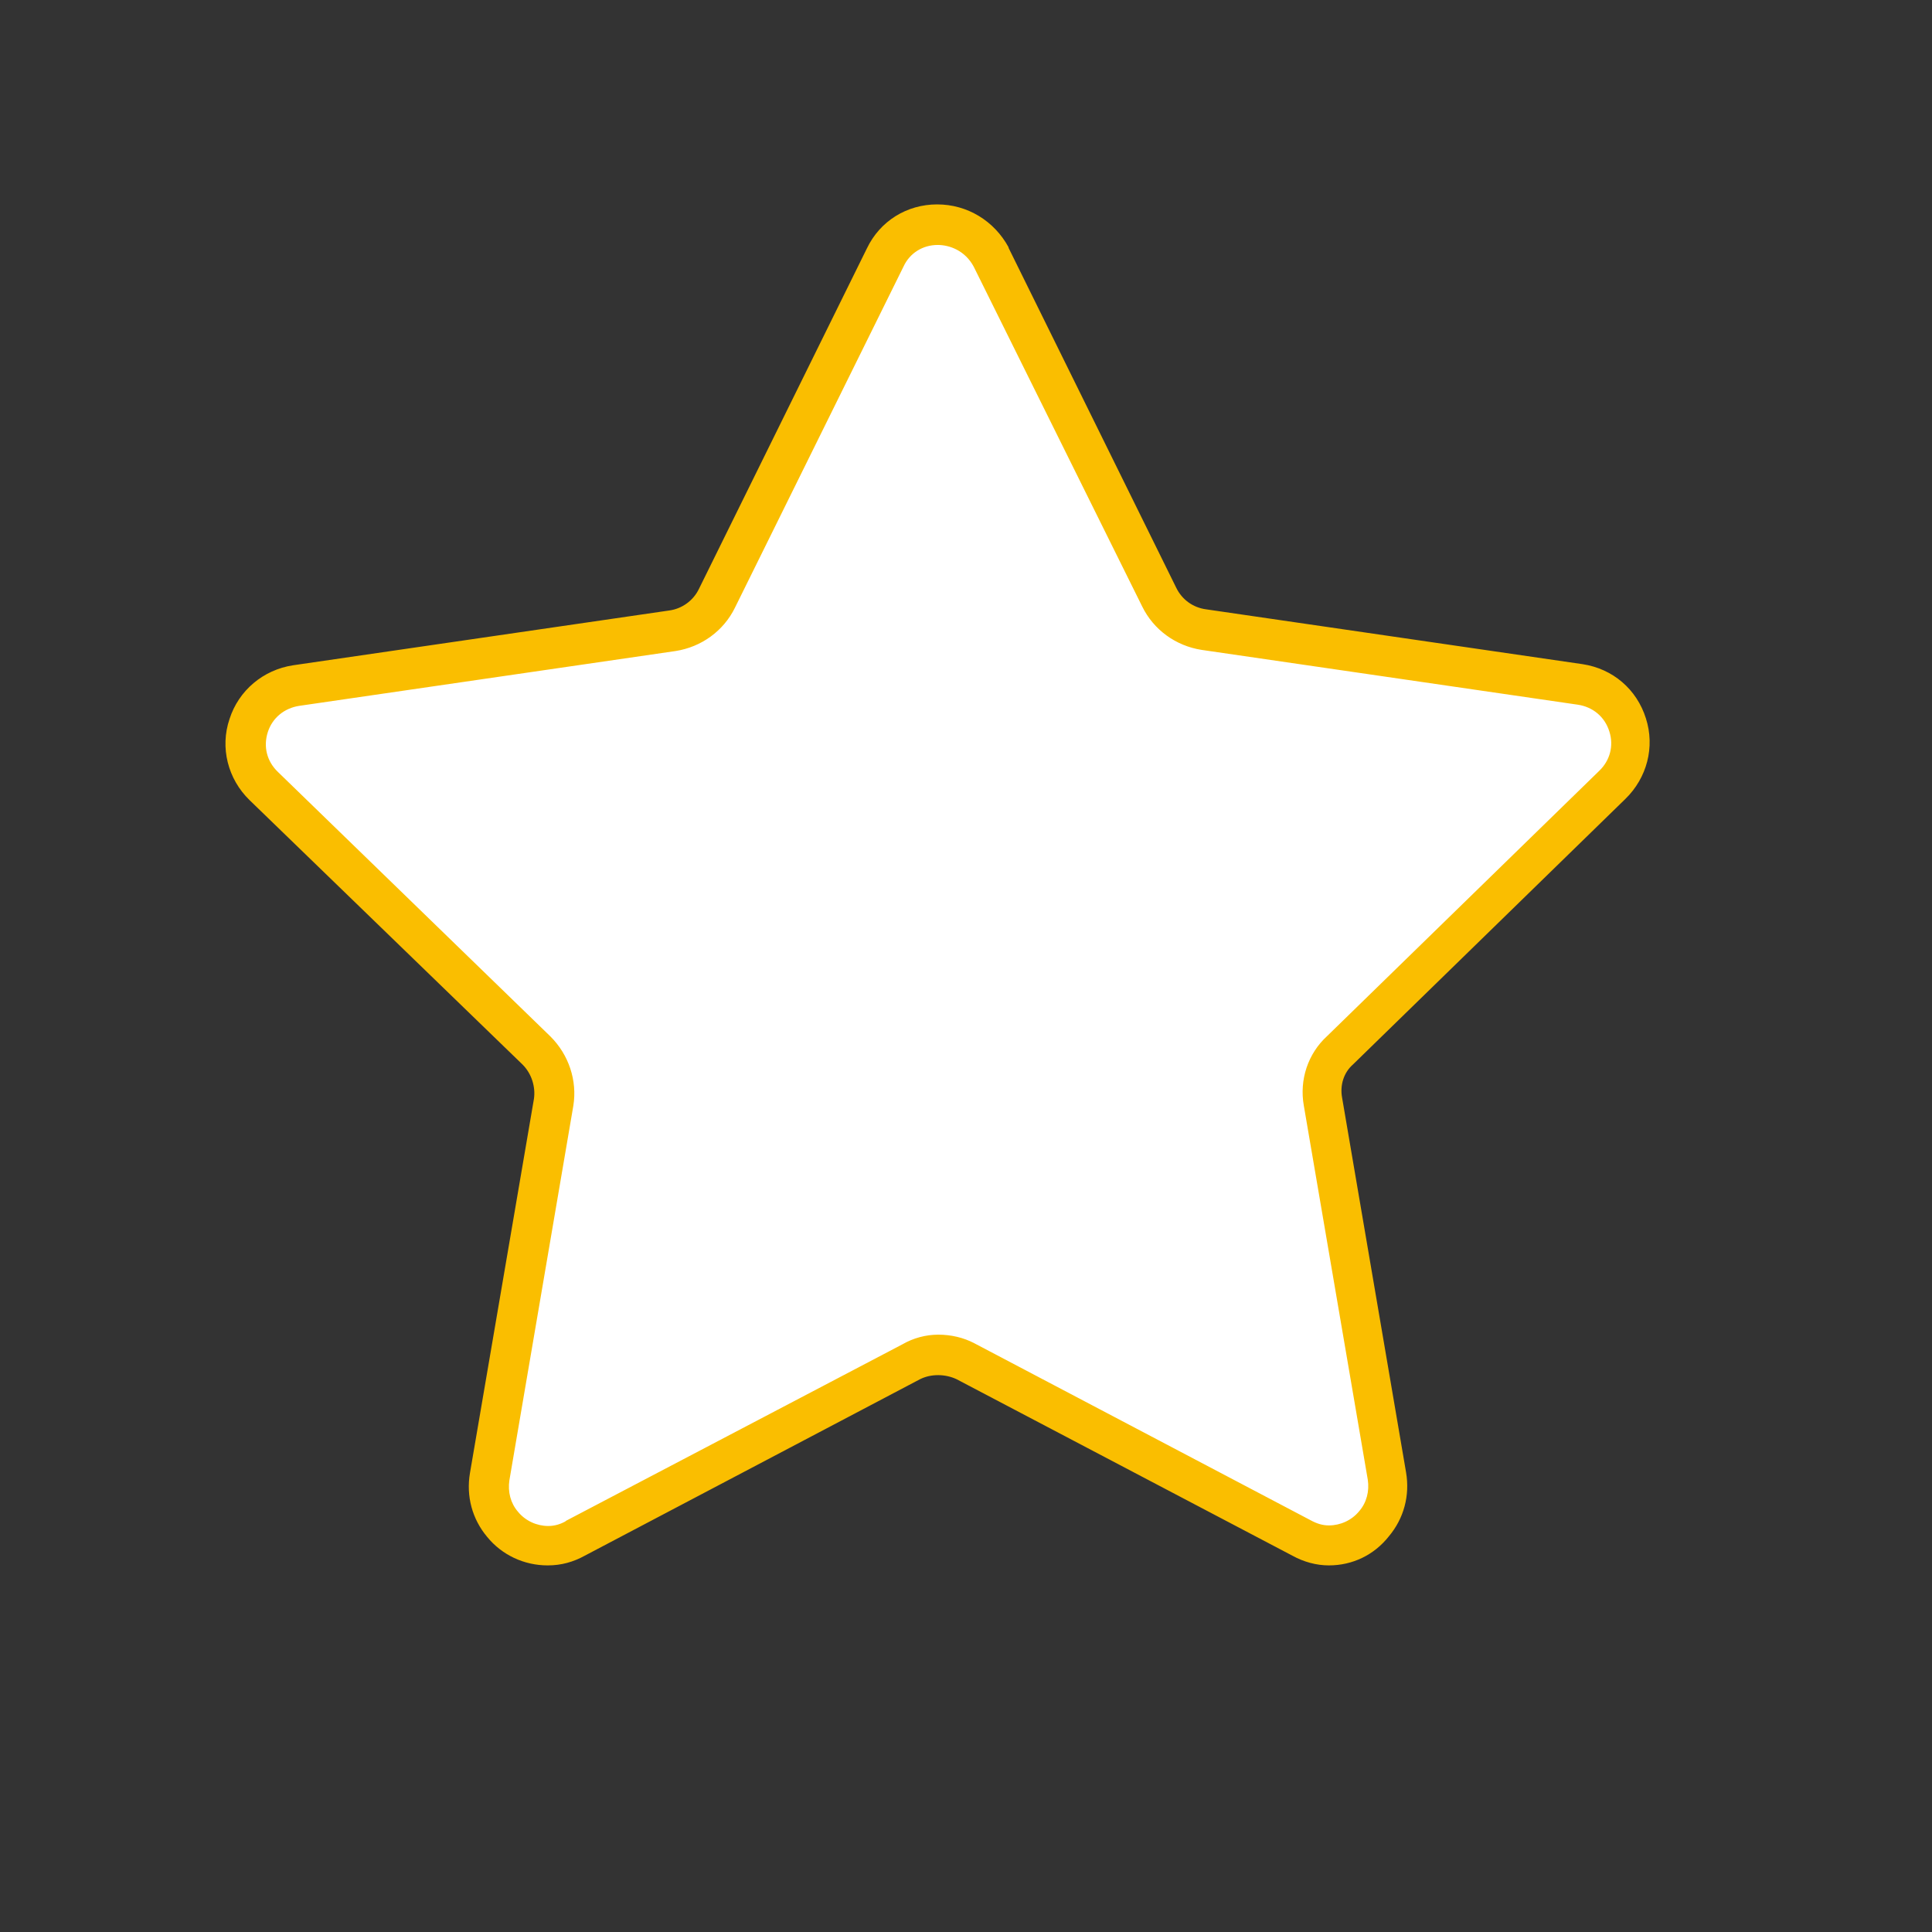 <?xml version="1.0" standalone="no"?><!DOCTYPE svg PUBLIC "-//W3C//DTD SVG 1.1//EN" "http://www.w3.org/Graphics/SVG/1.1/DTD/svg11.dtd"><svg t="1525917915386" class="icon" style="" viewBox="0 0 1024 1024" version="1.1" xmlns="http://www.w3.org/2000/svg" p-id="17783" xmlns:xlink="http://www.w3.org/1999/xlink" width="200" height="200"><rect x="0" y="0" width="1024" height="1024" fill="#333333" stroke="none"/><defs><style type="text/css"></style></defs><path d="M496.713 119.237c-10.897 0-22.098 5.751-27.849 17.557l-88.996 180.414c-4.541 9.081-13.319 15.741-23.611 17.254l-199.484 29.06c-25.427 3.935-35.719 35.114-17.254 53.277l144.392 140.154c7.265 7.265 10.595 17.557 9.081 27.546L259.391 782.469c-3.33 20.281 12.714 36.628 30.876 36.628 4.843 0 9.989-1.211 14.53-3.935l178.295-93.537c4.541-2.422 9.384-3.33 14.53-3.33 4.843 0 9.989 1.211 14.53 3.33l178.295 93.537c4.843 2.724 9.989 3.935 14.53 3.935 18.162 0 34.206-16.346 30.876-36.628L701.344 584.196c-1.816-10.292 1.514-20.584 9.081-27.546l144.392-140.456c18.768-17.86 8.476-49.341-17.254-53.277l-199.484-29.06c-10.292-1.514-19.071-7.87-23.611-17.254l-88.996-180.414c-6.054-11.2-17.557-16.952-28.757-16.952z" fill="#ffffff" p-id="17784" data-spm-anchor-id="a313x.7781069.0.i42" class="selected"></path><path d="M704.371 829.692c-6.66 0-13.319-1.816-19.373-5.146l-177.992-93.537c-5.751-2.724-13.319-3.027-19.373 0l-177.689 93.537c-6.054 3.33-12.411 5.146-19.676 5.146-12.411 0-24.217-5.449-32.087-15.135-7.87-9.384-11.2-21.492-9.081-33.903l33.903-198.273c0.908-6.357-1.211-13.319-6.054-18.162L132.253 424.063c-11.503-11.2-15.741-27.849-10.595-42.984 4.843-15.135 17.86-26.033 33.601-28.455l199.484-29.06c6.66-0.908 12.714-5.146 15.741-11.503l88.996-180.414c6.962-14.53 21.19-23.308 37.233-23.308 16.044 0 30.271 8.779 37.838 22.703v0.303l88.996 180.414c3.027 6.054 8.779 10.292 15.741 11.2l199.484 29.06c16.044 2.422 28.757 13.319 33.601 28.757 4.843 15.135 0.605 31.482-10.897 42.682l-144.392 140.759c-4.843 4.238-6.962 10.897-5.751 17.557l33.903 198.576c2.119 12.411-1.211 24.519-9.081 33.903-7.87 9.989-19.373 15.438-31.784 15.438zM497.319 707.398c6.66 0 13.319 1.514 19.071 4.541l178.295 93.839c3.33 1.816 6.357 2.724 9.687 2.724 6.054 0 12.108-2.724 16.044-7.568 3.935-4.541 5.449-10.595 4.541-16.649l-33.903-198.273c-2.422-13.622 2.119-27.546 12.411-36.93l144.089-140.456c5.751-5.449 7.87-13.319 5.449-20.887-2.422-7.87-8.779-13.016-16.649-14.227l-199.484-29.06c-13.622-2.119-25.427-10.595-31.482-23.006L516.087 141.335c-4.541-8.476-12.714-11.503-19.071-11.503-7.87 0-14.833 4.238-18.162 11.503L389.555 322.051c-6.054 12.411-17.86 20.887-31.482 23.006l-199.484 29.06c-7.87 1.211-14.227 6.357-16.649 13.925-2.422 7.568-0.605 15.438 5.449 21.19l144.392 140.154c9.687 9.687 14.227 23.308 12.108 36.628l-33.903 198.576c-0.908 6.054 0.605 12.108 4.541 16.649 3.935 4.843 9.989 7.568 16.044 7.568 3.33 0 6.357-0.908 9.081-2.422l0.303-0.303 178.295-93.537c5.751-3.33 12.411-5.146 19.071-5.146z" fill="#FABE00" p-id="17785"></path></svg>